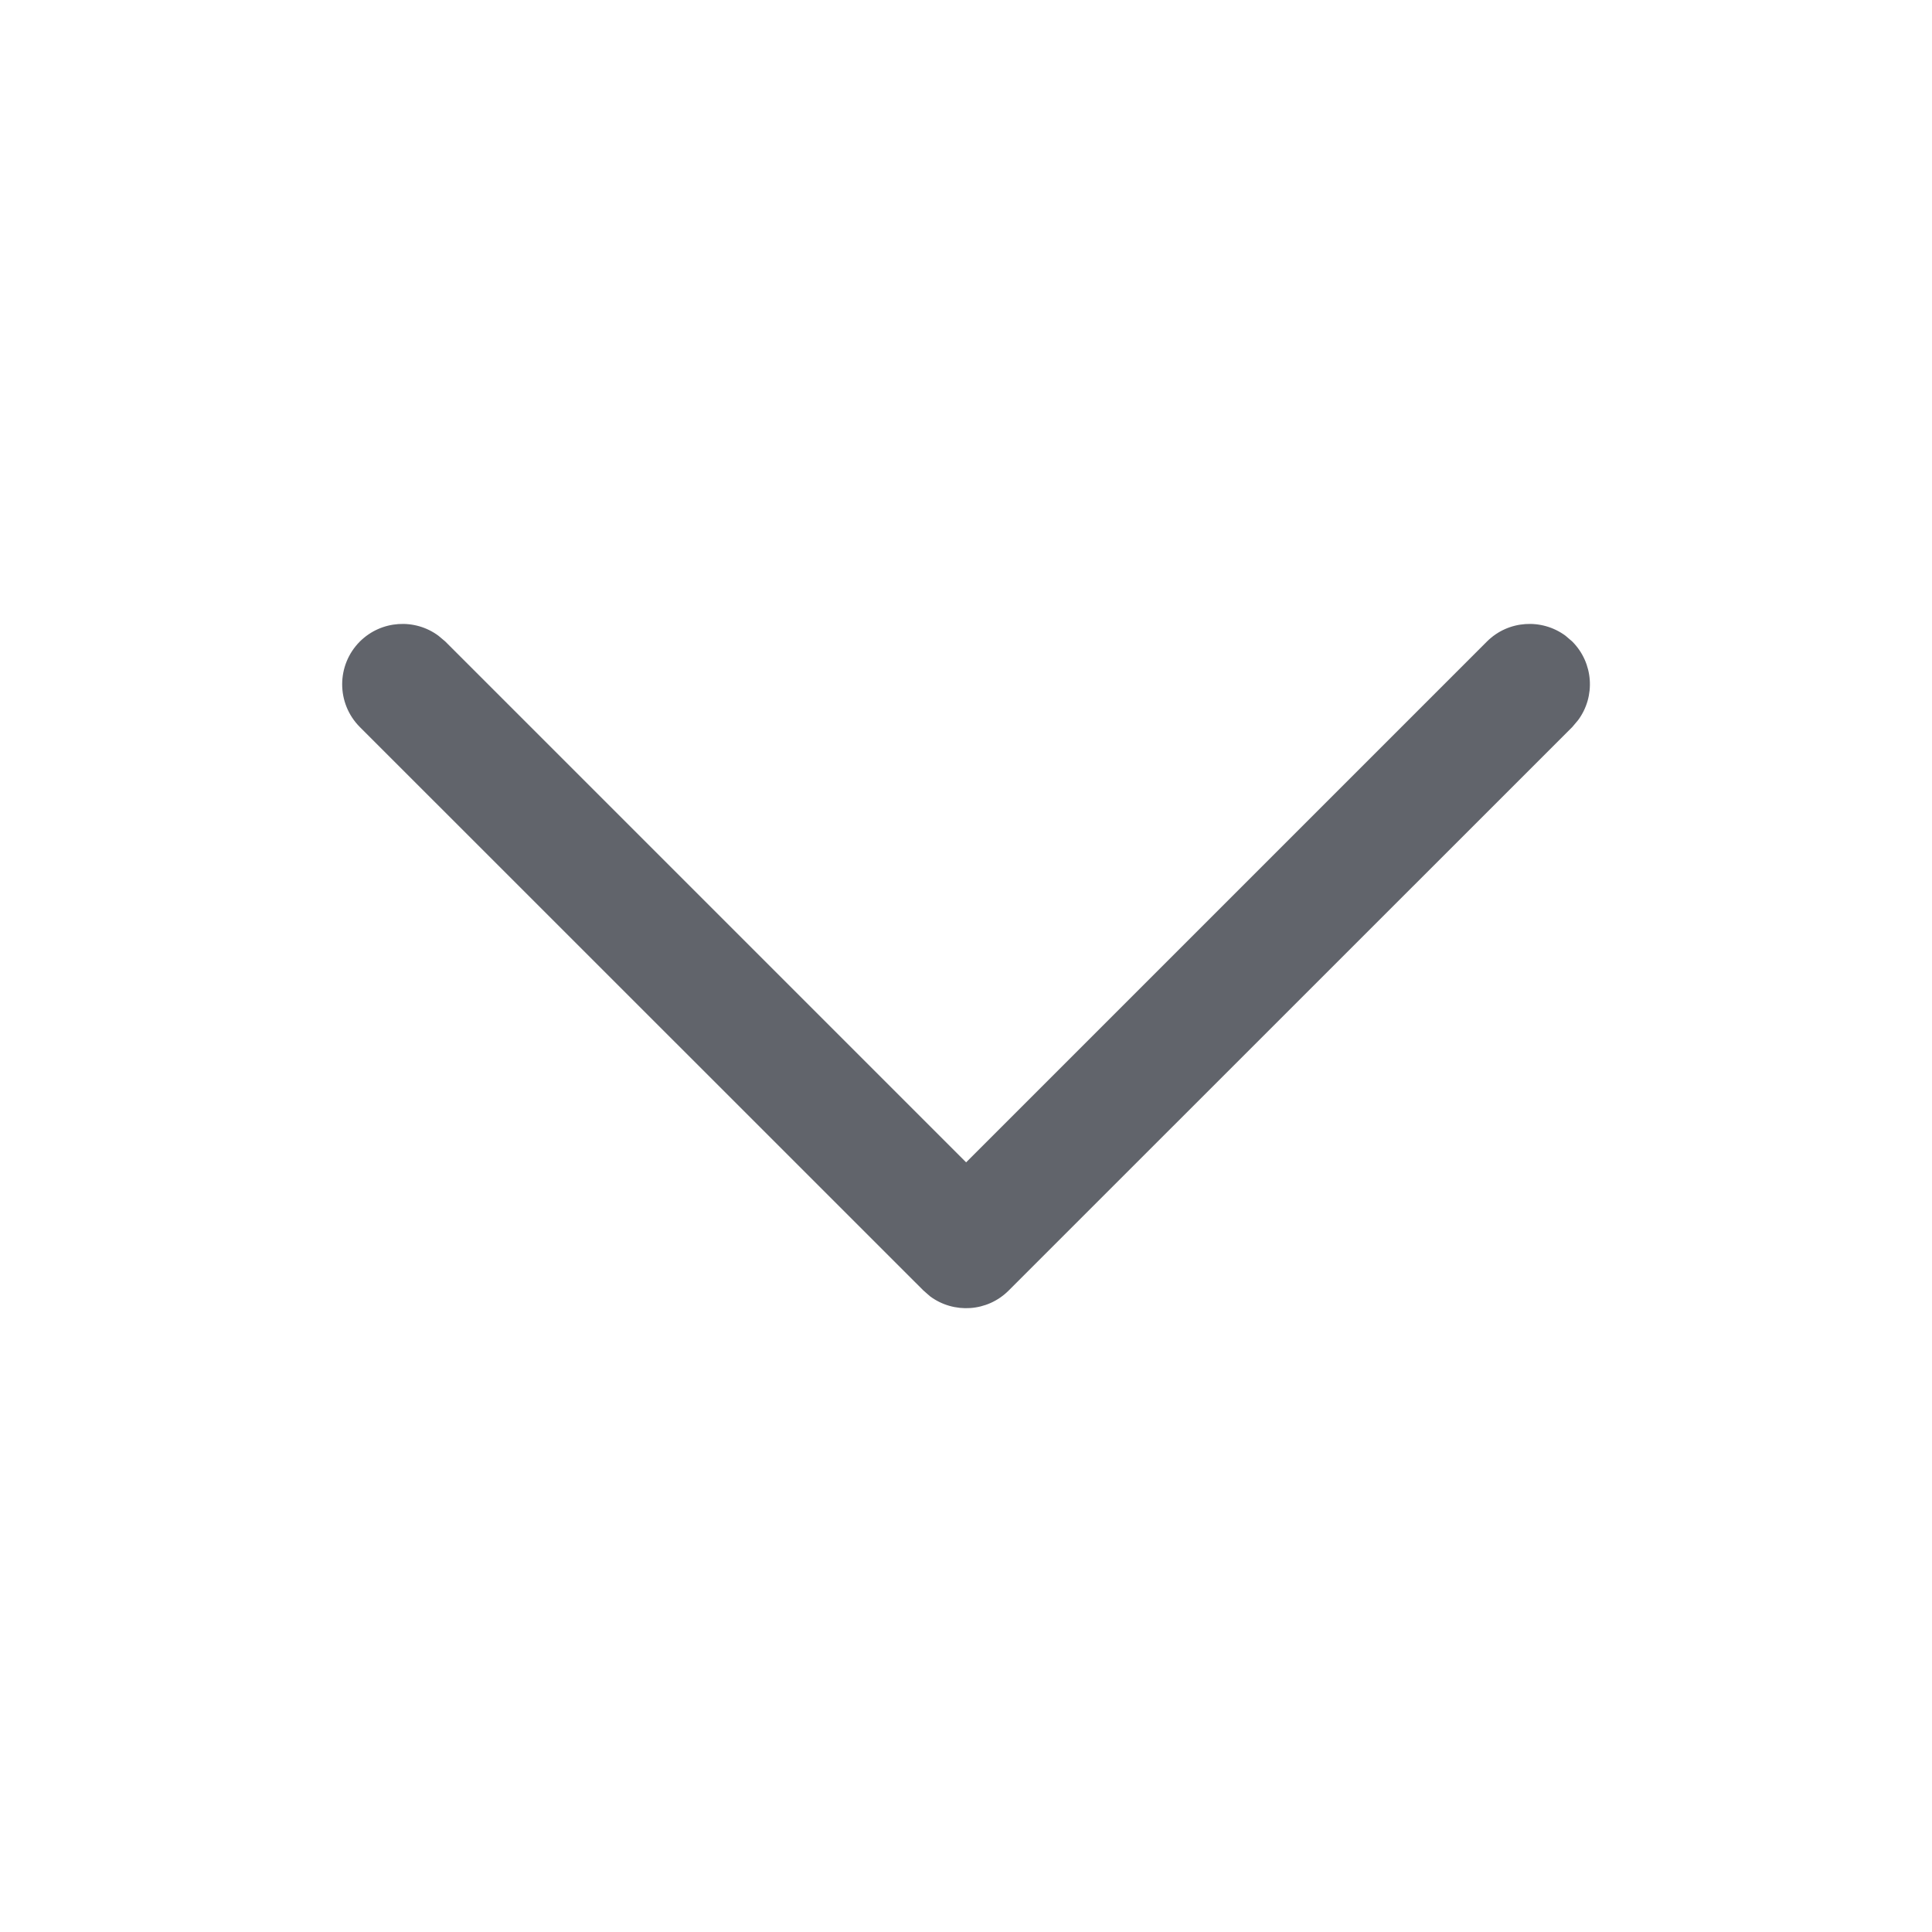 <svg width="16" height="16" viewBox="0 0 16 16" fill="none" xmlns="http://www.w3.org/2000/svg">
<path d="M2.98 5.313C3.158 5.136 3.436 5.12 3.631 5.265L3.688 5.313L8.001 9.626L12.314 5.313C12.491 5.136 12.769 5.12 12.965 5.265L13.021 5.313C13.198 5.491 13.214 5.769 13.069 5.964L13.021 6.021L8.354 10.687C8.177 10.865 7.899 10.881 7.703 10.736L7.647 10.687L2.98 6.021C2.785 5.825 2.785 5.509 2.98 5.313Z" fill="#61646B"/>
</svg>
